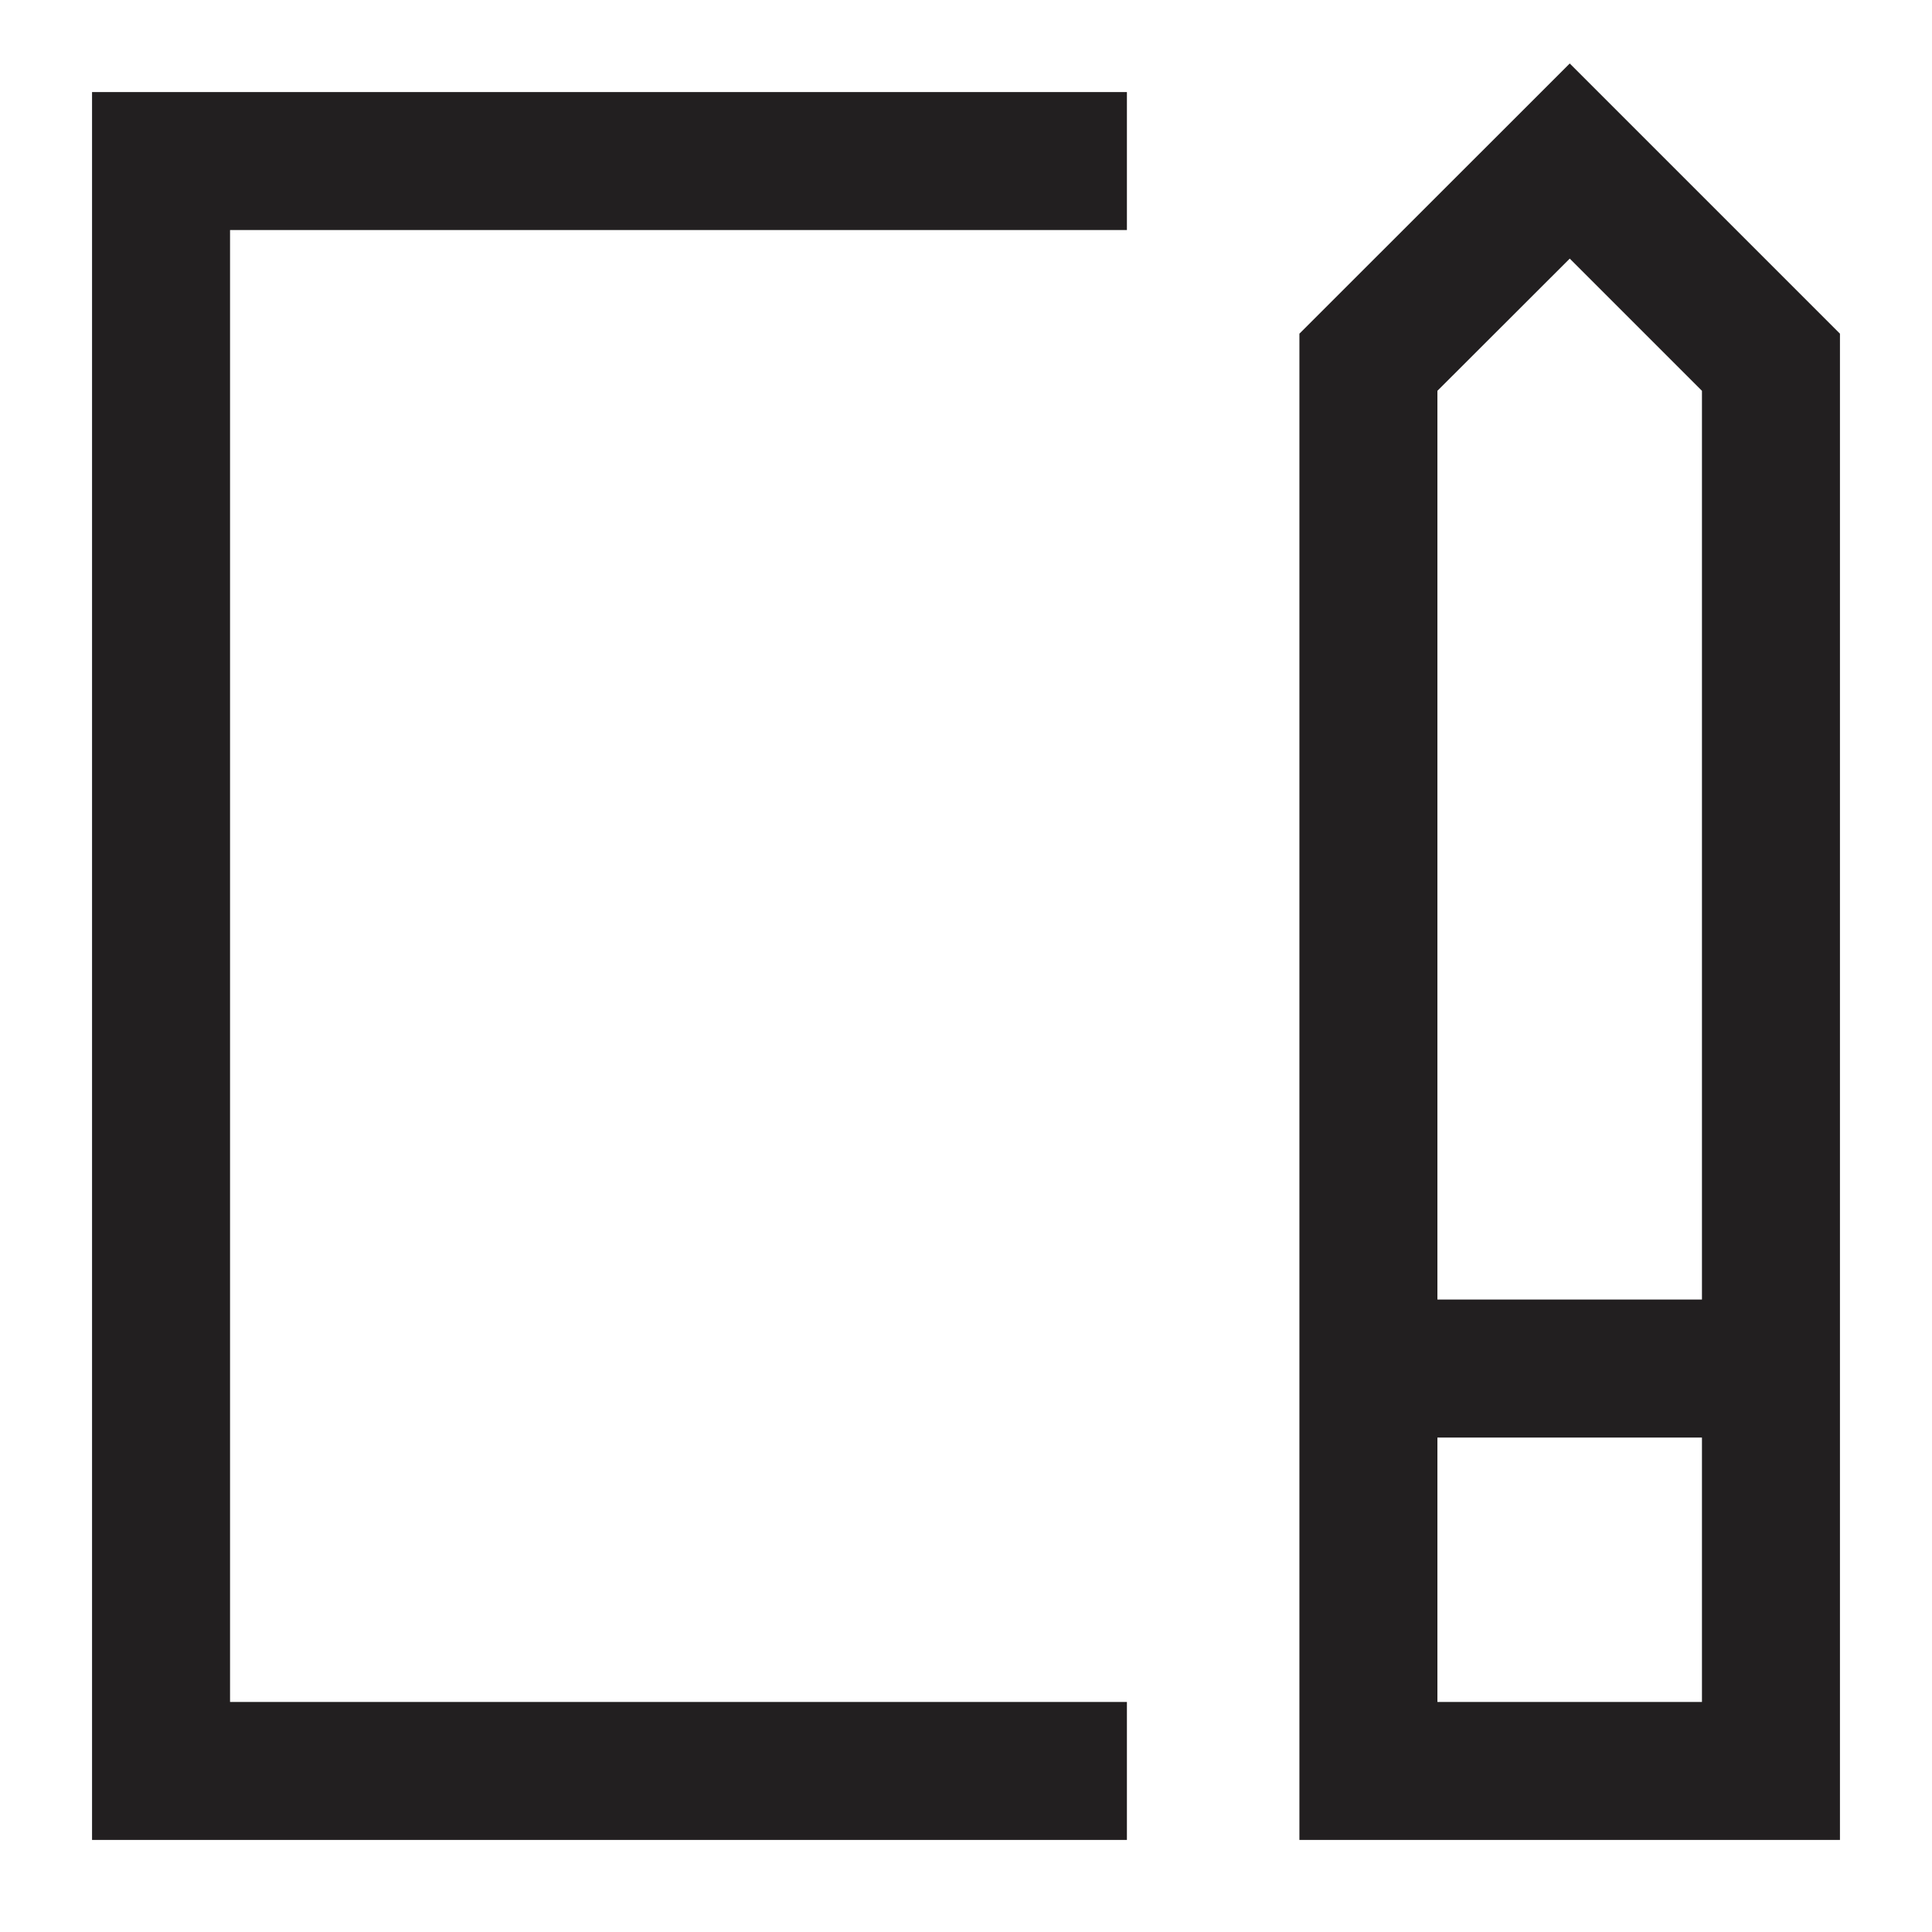 <svg width="14" height="14" viewBox="0 0 14 14" fill="none" xmlns="http://www.w3.org/2000/svg">
<g clip-path="url(#clip0_531_243)">
<path fill-rule="evenodd" clip-rule="evenodd" d="M11.375 0.46L13.333 2.418V13.333H9.416V2.418L11.375 0.46ZM10.416 2.832V9.417H12.333V2.832L11.375 1.874L10.416 2.832ZM10.416 12.333V10.417H12.333V12.333H10.416ZM8.166 0.667H0.667V13.333H8.166V12.333H1.667V1.667H8.166V0.667Z" fill="#221F20"/>
</g>
<defs>
<clipPath id="clip0_531_243">
<rect width="14" height="14" fill="white"/>
</clipPath>
</defs>
</svg>
